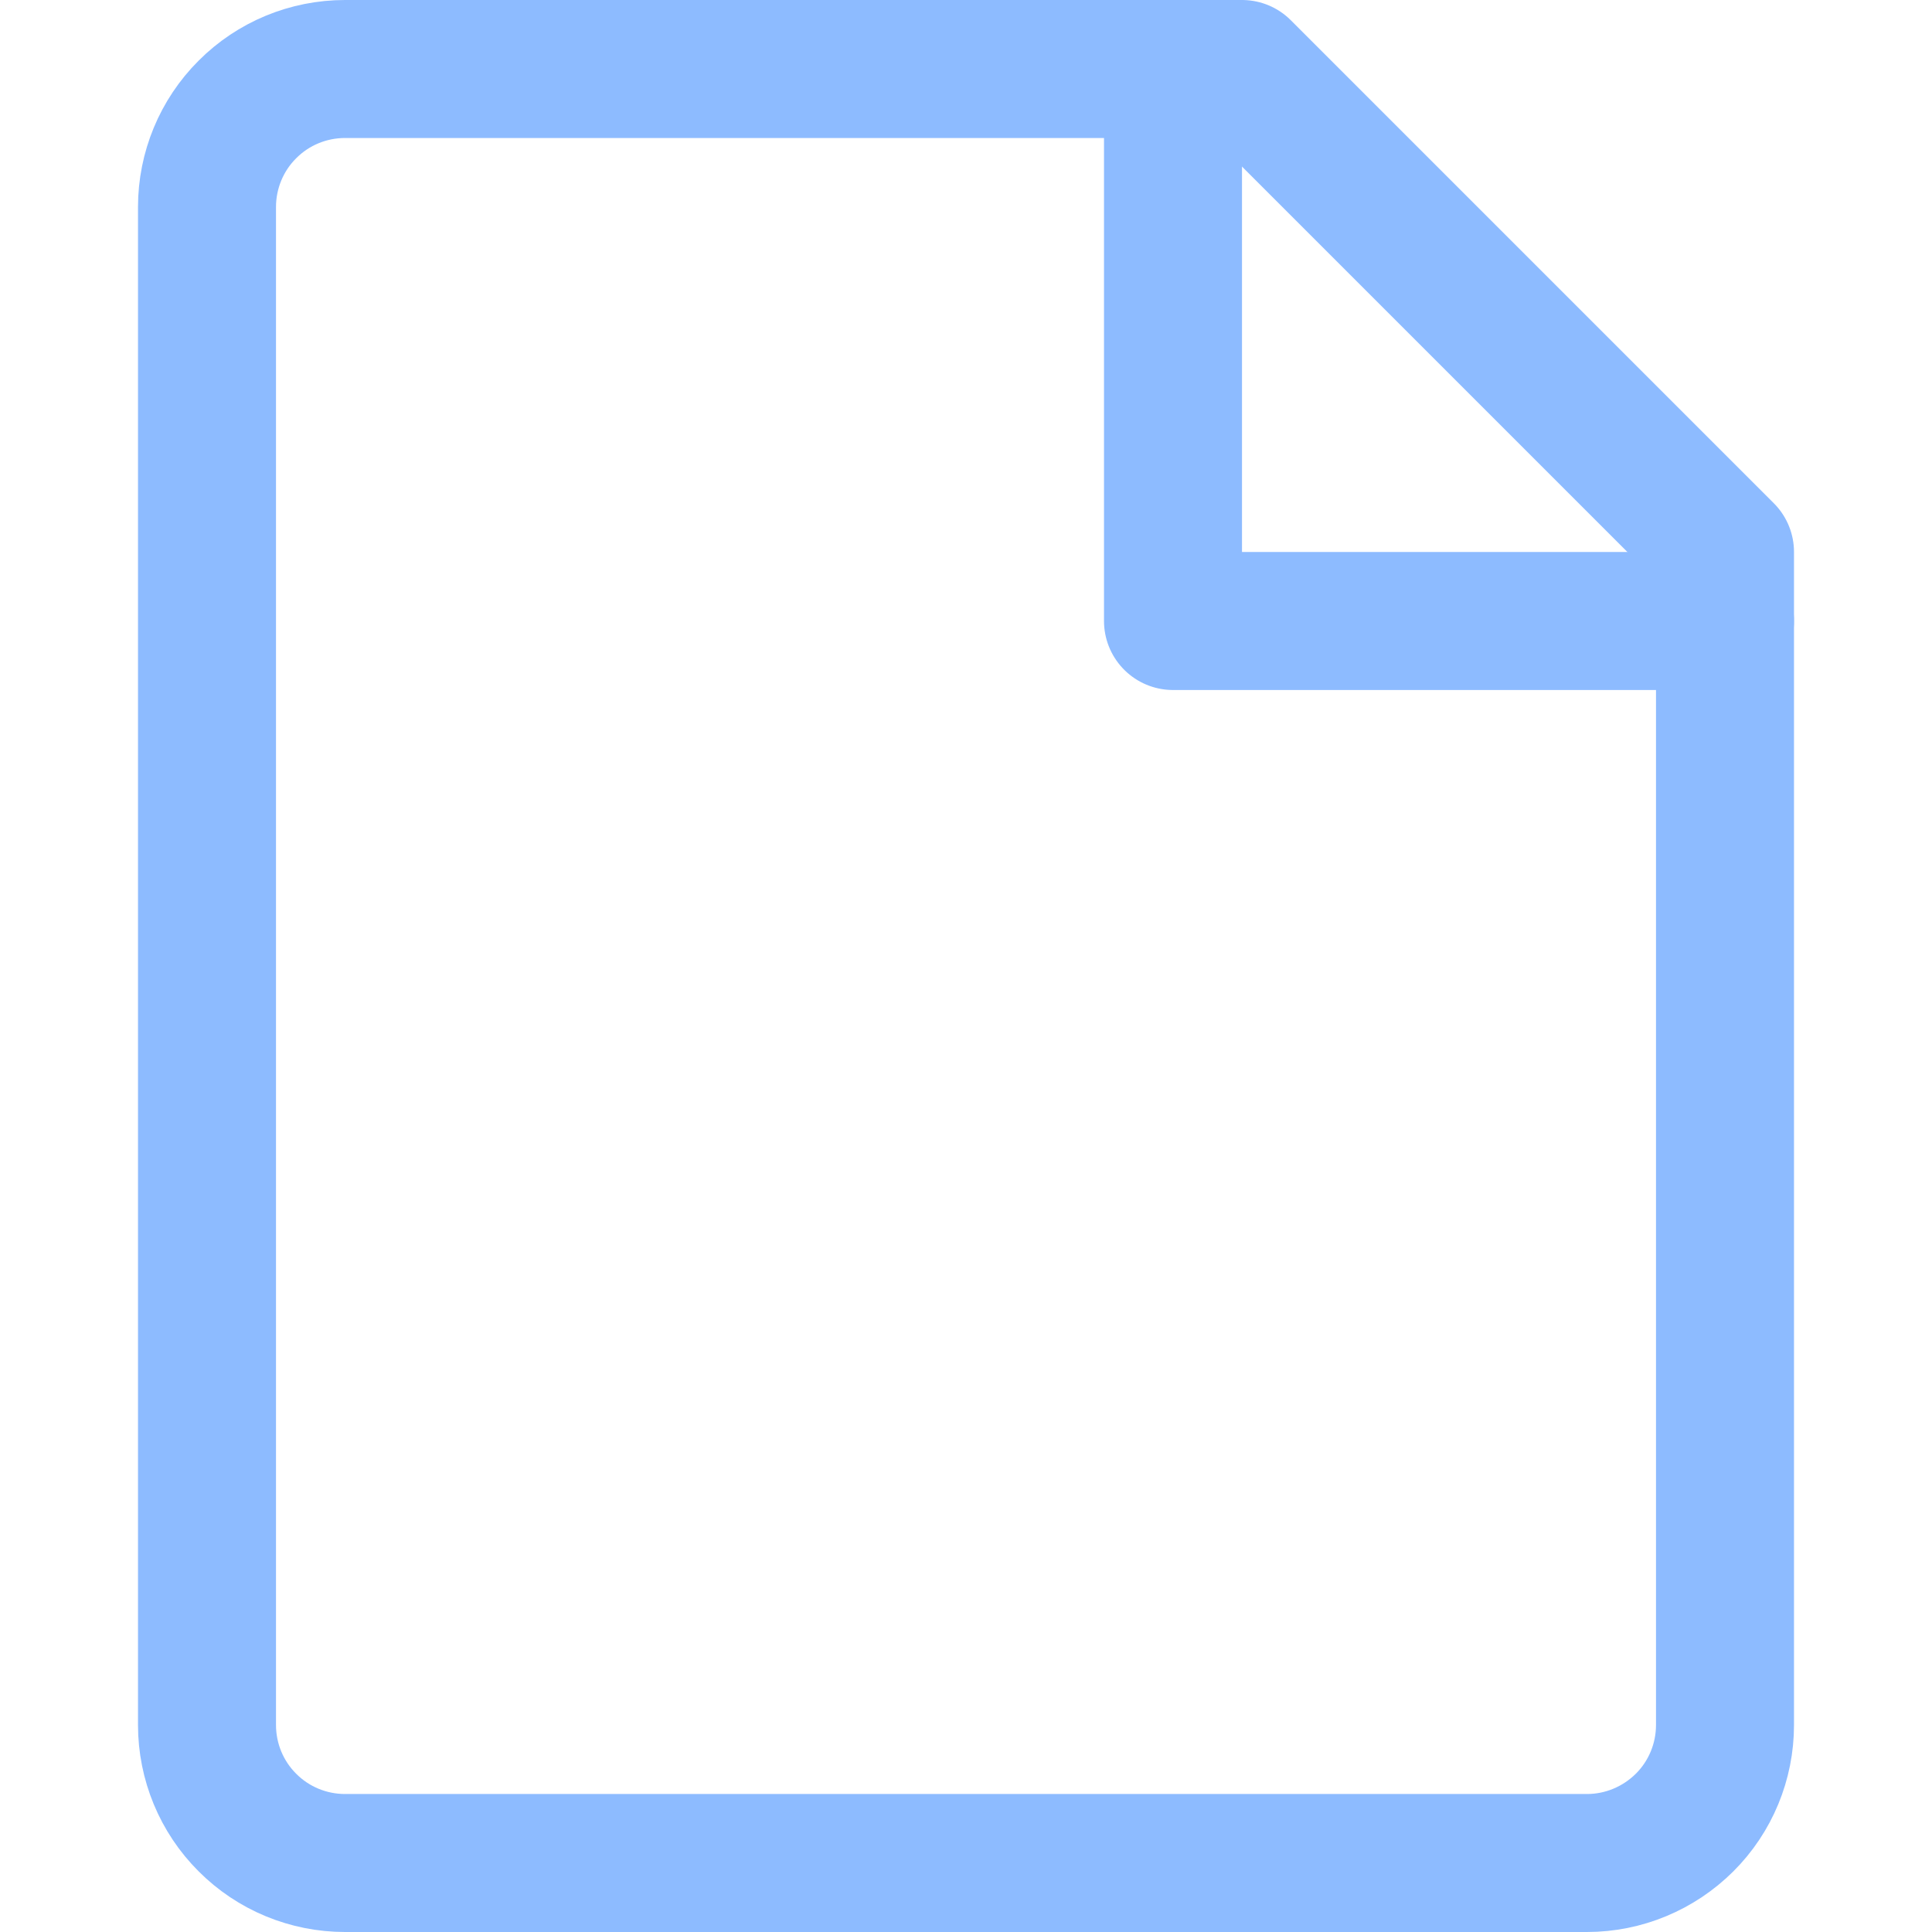 <svg xmlns="http://www.w3.org/2000/svg" fill="none" viewBox="0 0 14 14"
    id="New-File--Streamline-Core" height="14" width="14">
    <desc>New File Streamline Icon: https://streamlinehq.com</desc>
    <g id="new-file--empty-common-file-content">
        <path id="Vector" stroke="#8dbbff" stroke-linecap="round" stroke-linejoin="round"
            d="M12.5 12.5c0 0.265 -0.105 0.52 -0.293 0.707s-0.442 0.293 -0.707 0.293h-9c-0.265 0 -0.52 -0.105 -0.707 -0.293C1.605 13.02 1.5 12.765 1.5 12.5v-11c0 -0.265 0.105 -0.52 0.293 -0.707C1.98 0.605 2.235 0.5 2.5 0.5H9L12.5 4v8.5Z"
            stroke-width="1"></path>
        <path id="Vector 2529" stroke="#8dbbff" stroke-linecap="round" stroke-linejoin="round"
            d="M8.5 0.5v4h4" stroke-width="1"></path>
    </g>
</svg>